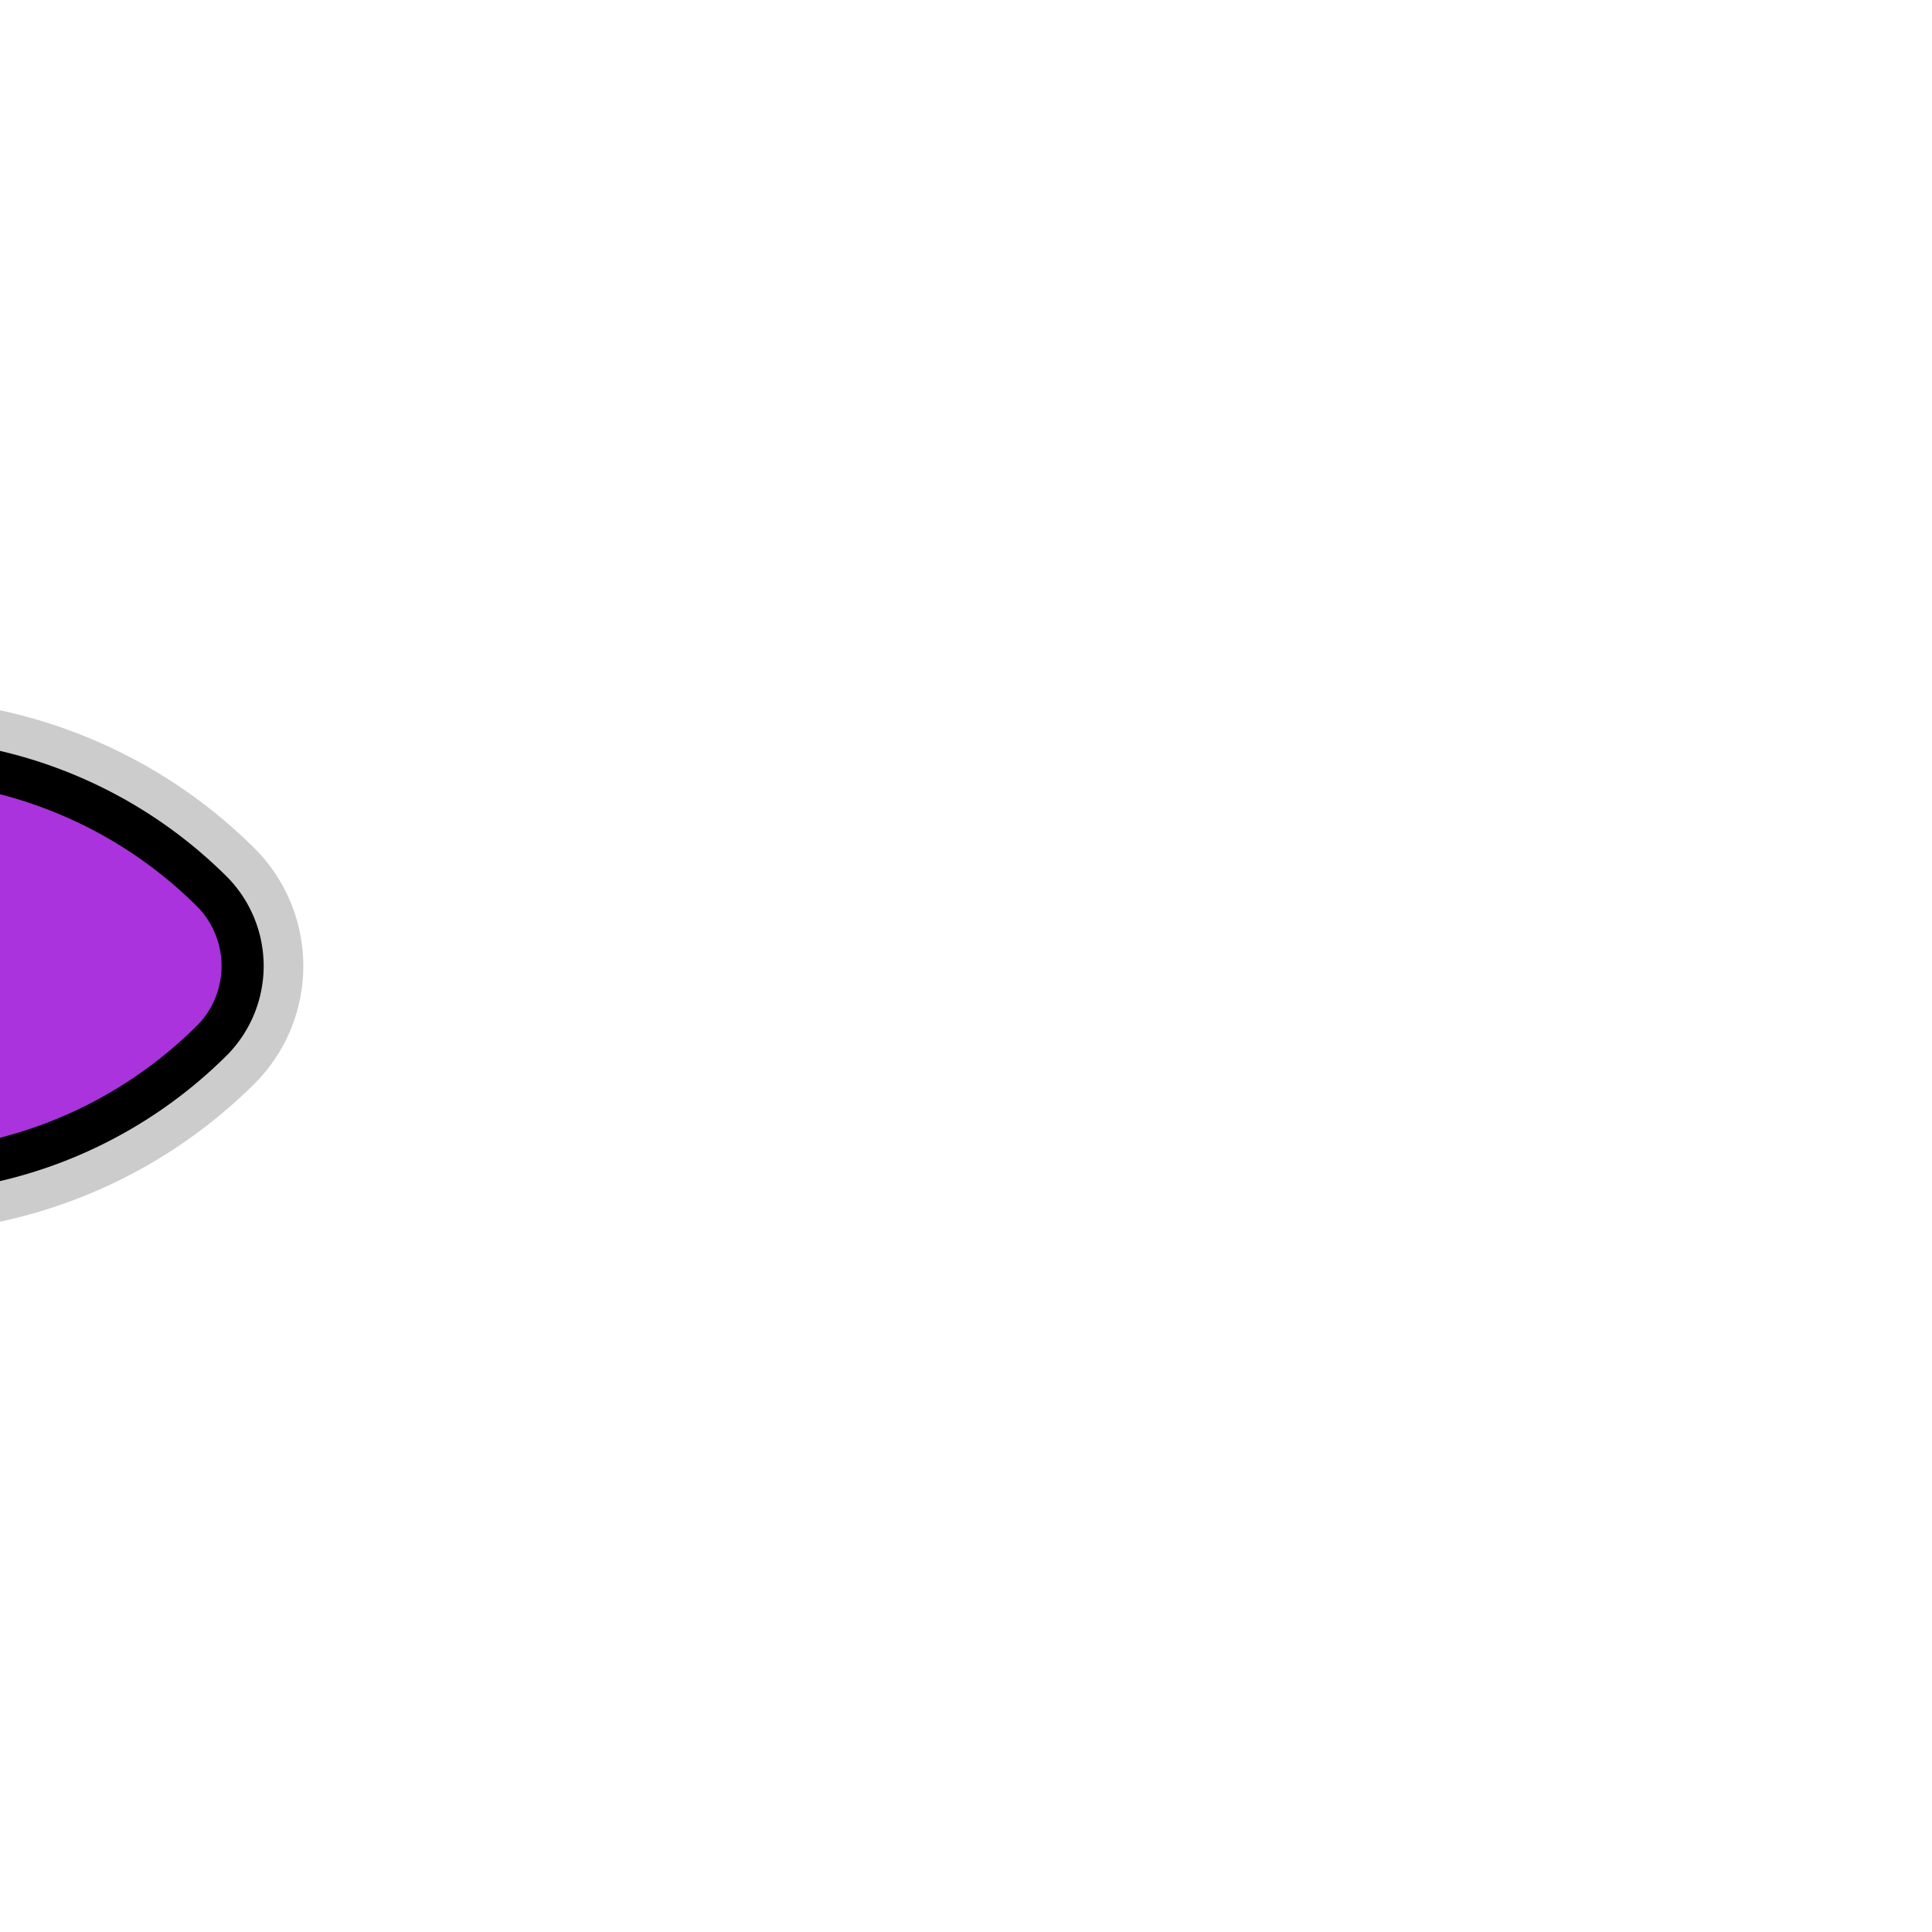 <!DOCTYPE svg PUBLIC "-//W3C//DTD SVG 1.1//EN" "http://www.w3.org/Graphics/SVG/1.1/DTD/svg11.dtd">
<!-- Uploaded to: SVG Repo, www.svgrepo.com, Transformed by: SVG Repo Mixer Tools -->
<svg fill="#000000" width="800px" height="800px" viewBox="-6.72 -6.72 37.44 37.44" id="jet-plane" data-name="Flat Color" xmlns="http://www.w3.org/2000/svg" class="icon flat-color" transform="rotate(90)" stroke="#000000" stroke-width="0.816">
<g id="SVGRepo_bgCarrier" stroke-width="0"/>
<g id="SVGRepo_tracerCarrier" stroke-linecap="round" stroke-linejoin="round" stroke="#CCCCCC" stroke-width="2.352">
<path id="primary" d="M19,15a1,1,0,0,1-1-1V12a1,1,0,0,1,2,0v2A1,1,0,0,1,19,15ZM6,14V12a1,1,0,0,0-2,0v2a1,1,0,0,0,2,0Z" style="fill: #aa33dd;"/>
<path id="secondary" d="M22,16.47V19a1,1,0,0,1-1,1H15a1,1,0,0,1-1-1V11a1,1,0,0,1,1.64-.77l5.64,4.7A2,2,0,0,1,22,16.47ZM9.43,10.1a1,1,0,0,0-1.07.13l-5.64,4.7A2,2,0,0,0,2,16.47V19a1,1,0,0,0,1,1H9a1,1,0,0,0,1-1V11A1,1,0,0,0,9.43,10.1Z" style="fill: #0c0cbc;"/>
<path id="primary-2" data-name="primary" d="M13.42,2.59a2.05,2.05,0,0,0-2.84,0A8.77,8.77,0,0,0,8,8.83V20a2,2,0,0,0,2,2h4a2,2,0,0,0,2-2V8.83A8.77,8.77,0,0,0,13.42,2.59Z" style="fill: #aa33dd;"/>
</g>
<g id="SVGRepo_iconCarrier">
<path id="primary" d="M19,15a1,1,0,0,1-1-1V12a1,1,0,0,1,2,0v2A1,1,0,0,1,19,15ZM6,14V12a1,1,0,0,0-2,0v2a1,1,0,0,0,2,0Z" style="fill: #aa33dd;"/>
<path id="secondary" d="M22,16.47V19a1,1,0,0,1-1,1H15a1,1,0,0,1-1-1V11a1,1,0,0,1,1.64-.77l5.64,4.7A2,2,0,0,1,22,16.47ZM9.43,10.1a1,1,0,0,0-1.07.13l-5.64,4.7A2,2,0,0,0,2,16.47V19a1,1,0,0,0,1,1H9a1,1,0,0,0,1-1V11A1,1,0,0,0,9.43,10.1Z" style="fill: #0c0cbc;"/>
<path id="primary-2" data-name="primary" d="M13.42,2.59a2.05,2.05,0,0,0-2.84,0A8.77,8.77,0,0,0,8,8.83V20a2,2,0,0,0,2,2h4a2,2,0,0,0,2-2V8.83A8.77,8.77,0,0,0,13.42,2.59Z" style="fill: #aa33dd;"/>
</g>
</svg>
